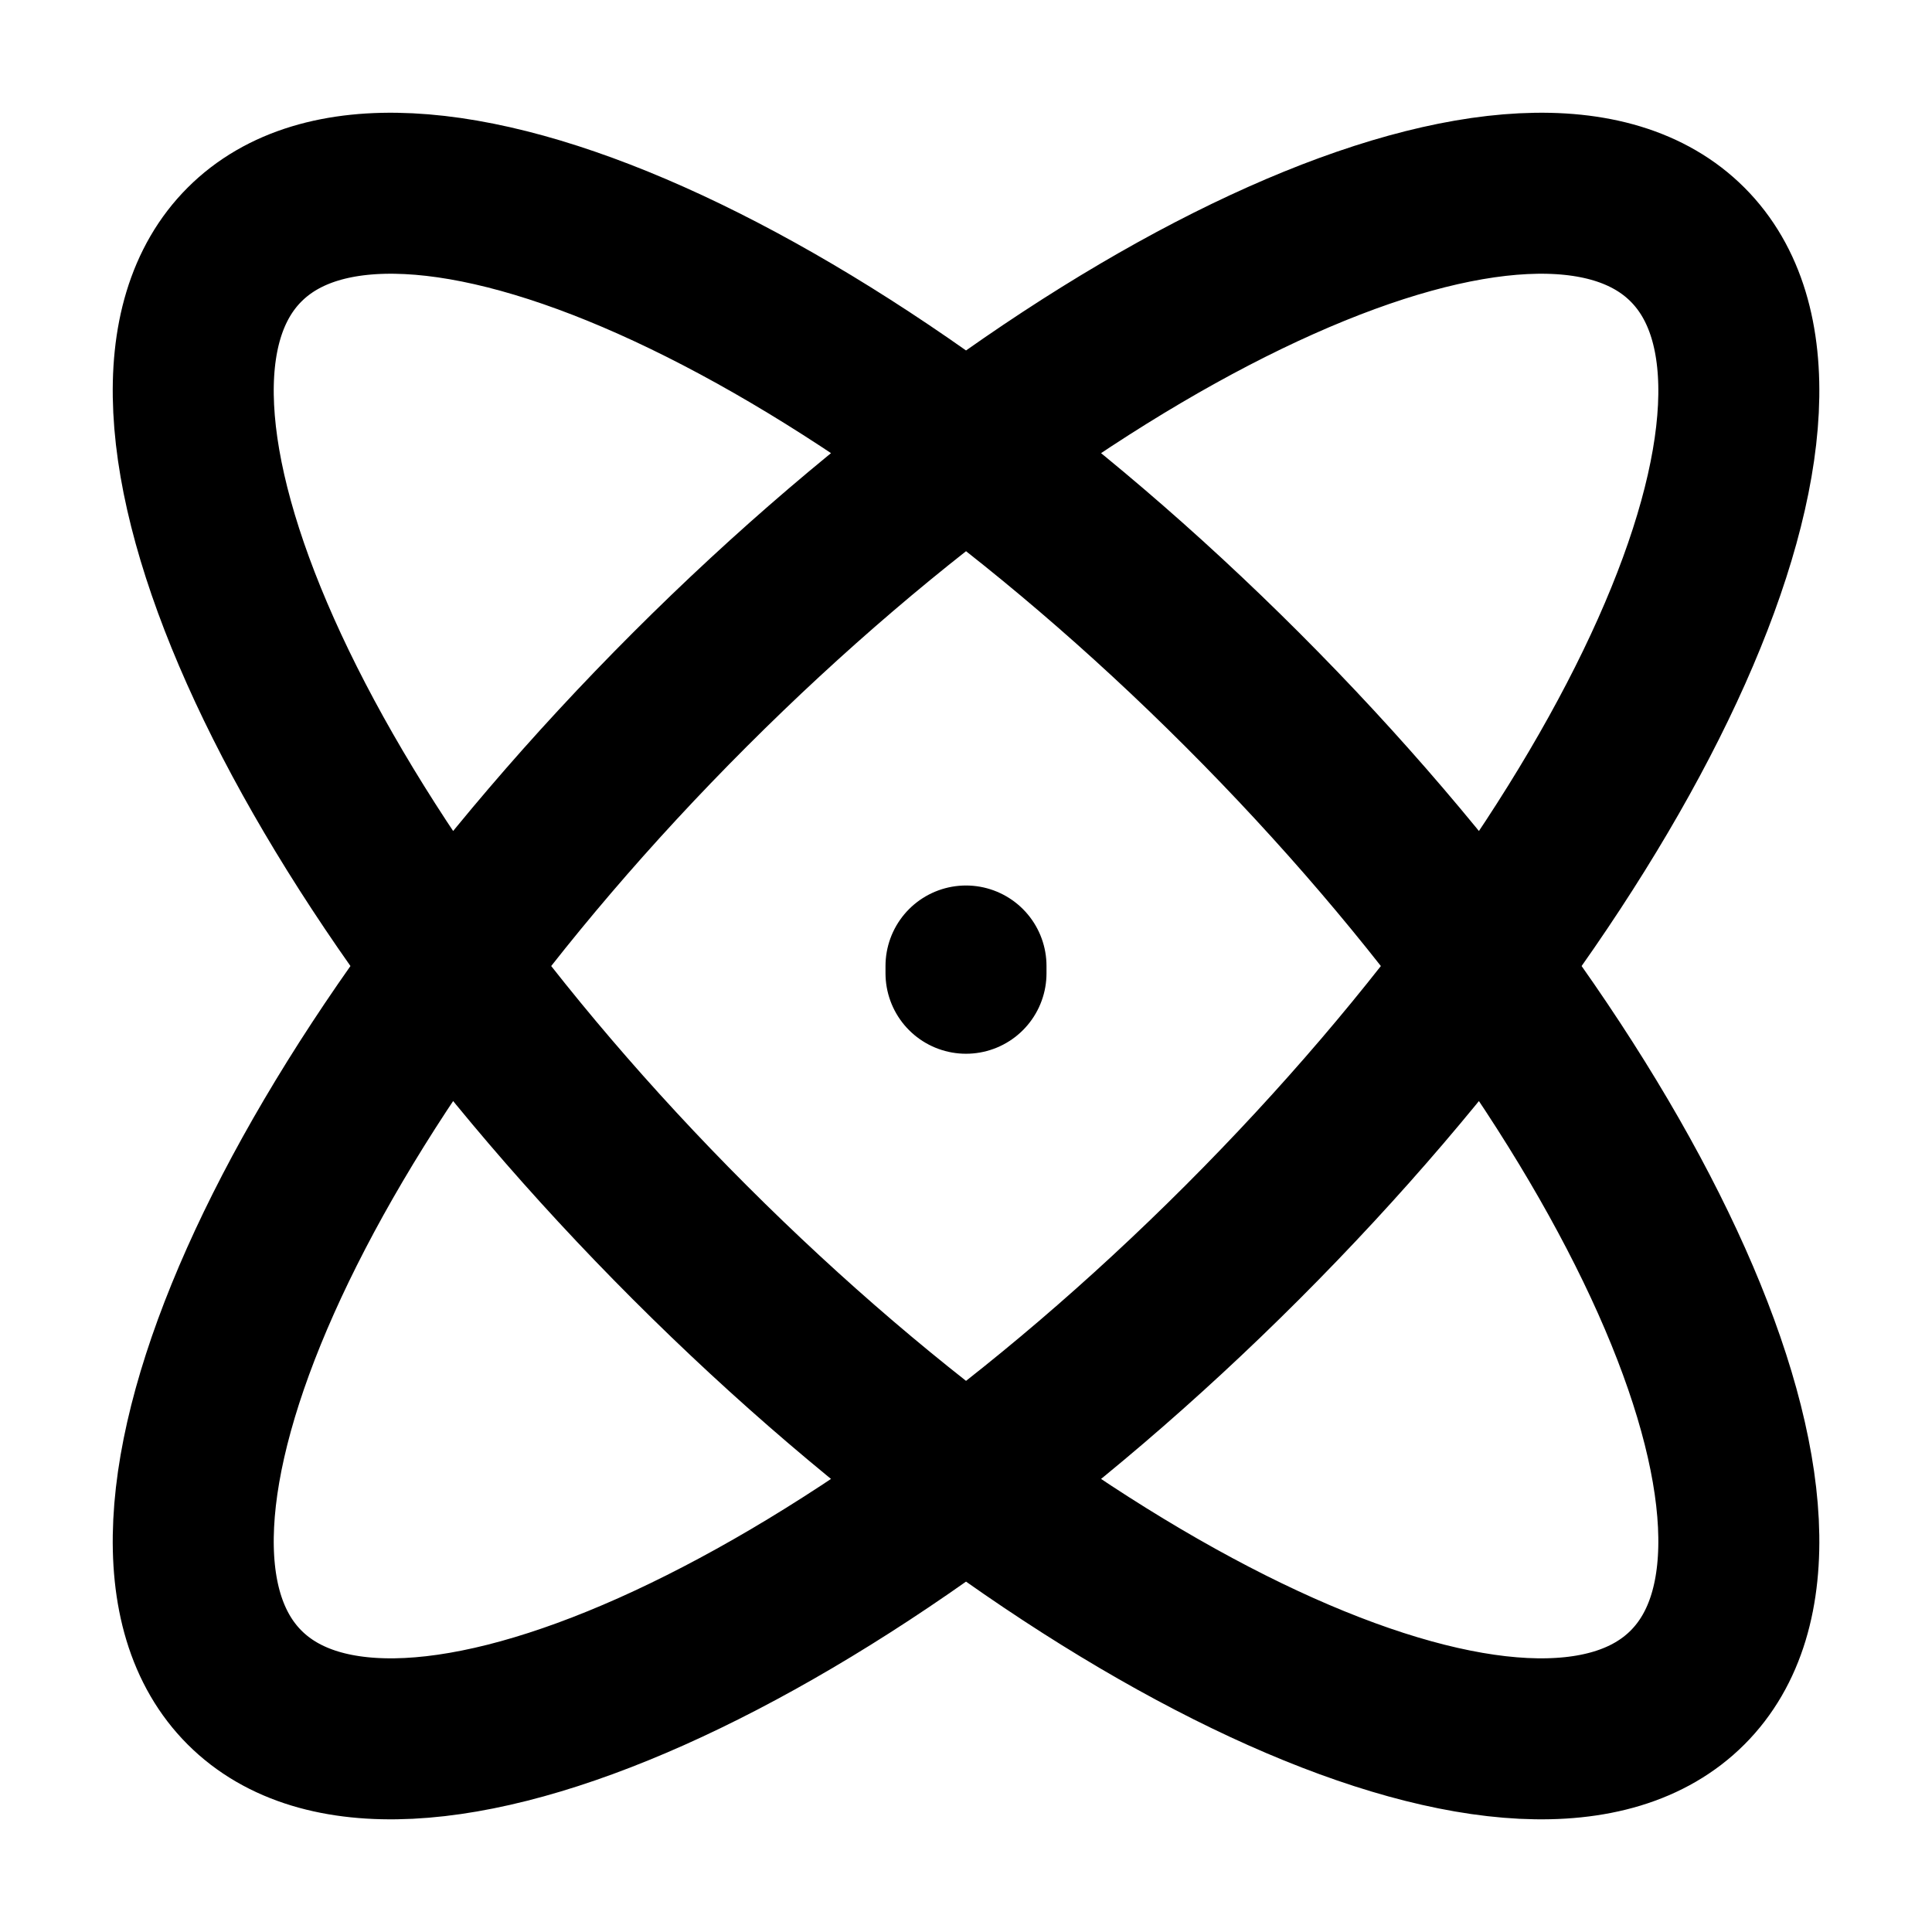 <svg xmlns="http://www.w3.org/2000/svg" fill="none" viewBox="0 0 24 24">
  <path stroke="currentColor" stroke-linecap="round" stroke-width="2" d="M12 12.09V12m8.963 8.963c-1.896 1.896-7.445-.58-12.395-5.53-4.95-4.95-7.426-10.5-5.53-12.395 1.895-1.896 7.445.58 12.395 5.53 4.95 4.95 7.426 10.5 5.53 12.395Zm-17.925 0c-1.896-1.896.58-7.445 5.53-12.395 4.95-4.95 10.5-7.426 12.395-5.53 1.896 1.896-.58 7.445-5.53 12.395-4.95 4.95-10.5 7.426-12.395 5.53Z"/>
</svg>
